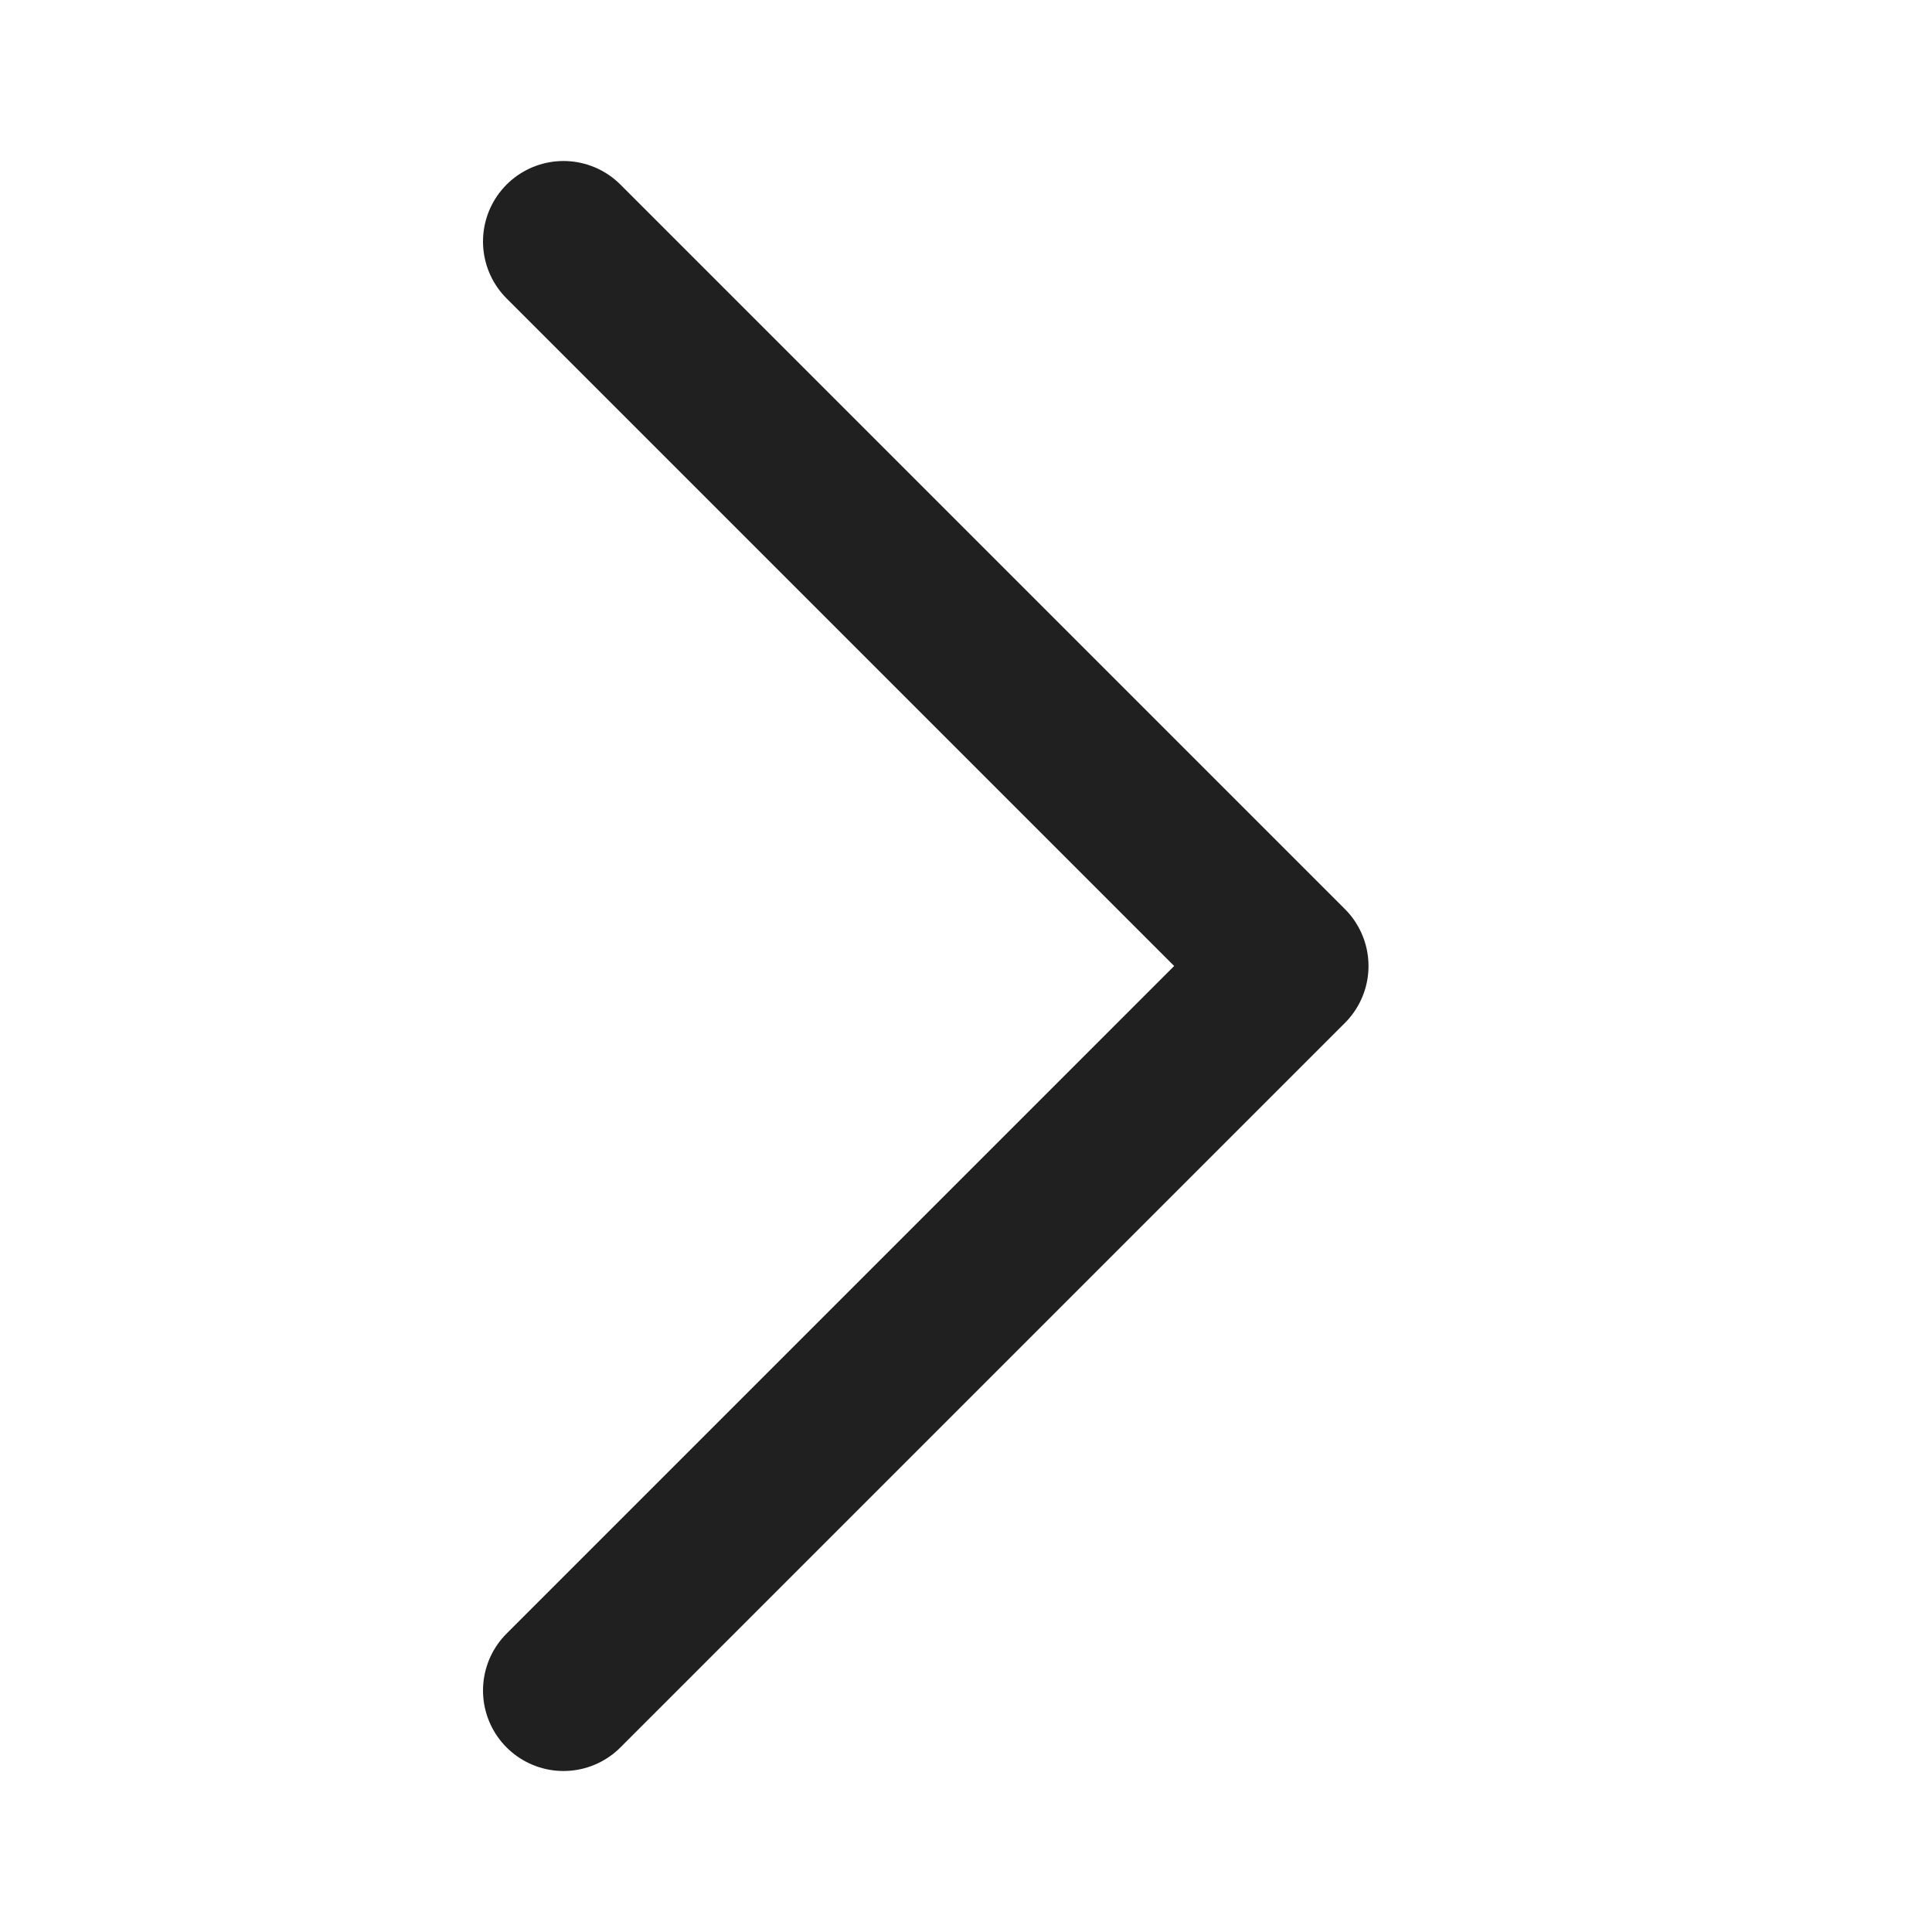 <svg width="24" height="24" viewBox="0 0 24 24" fill="none" xmlns="http://www.w3.org/2000/svg">
<path d="M7 21L16 12L7 3" stroke="#202020" stroke-width="2" stroke-linecap="round" stroke-linejoin="round"/>
</svg>

